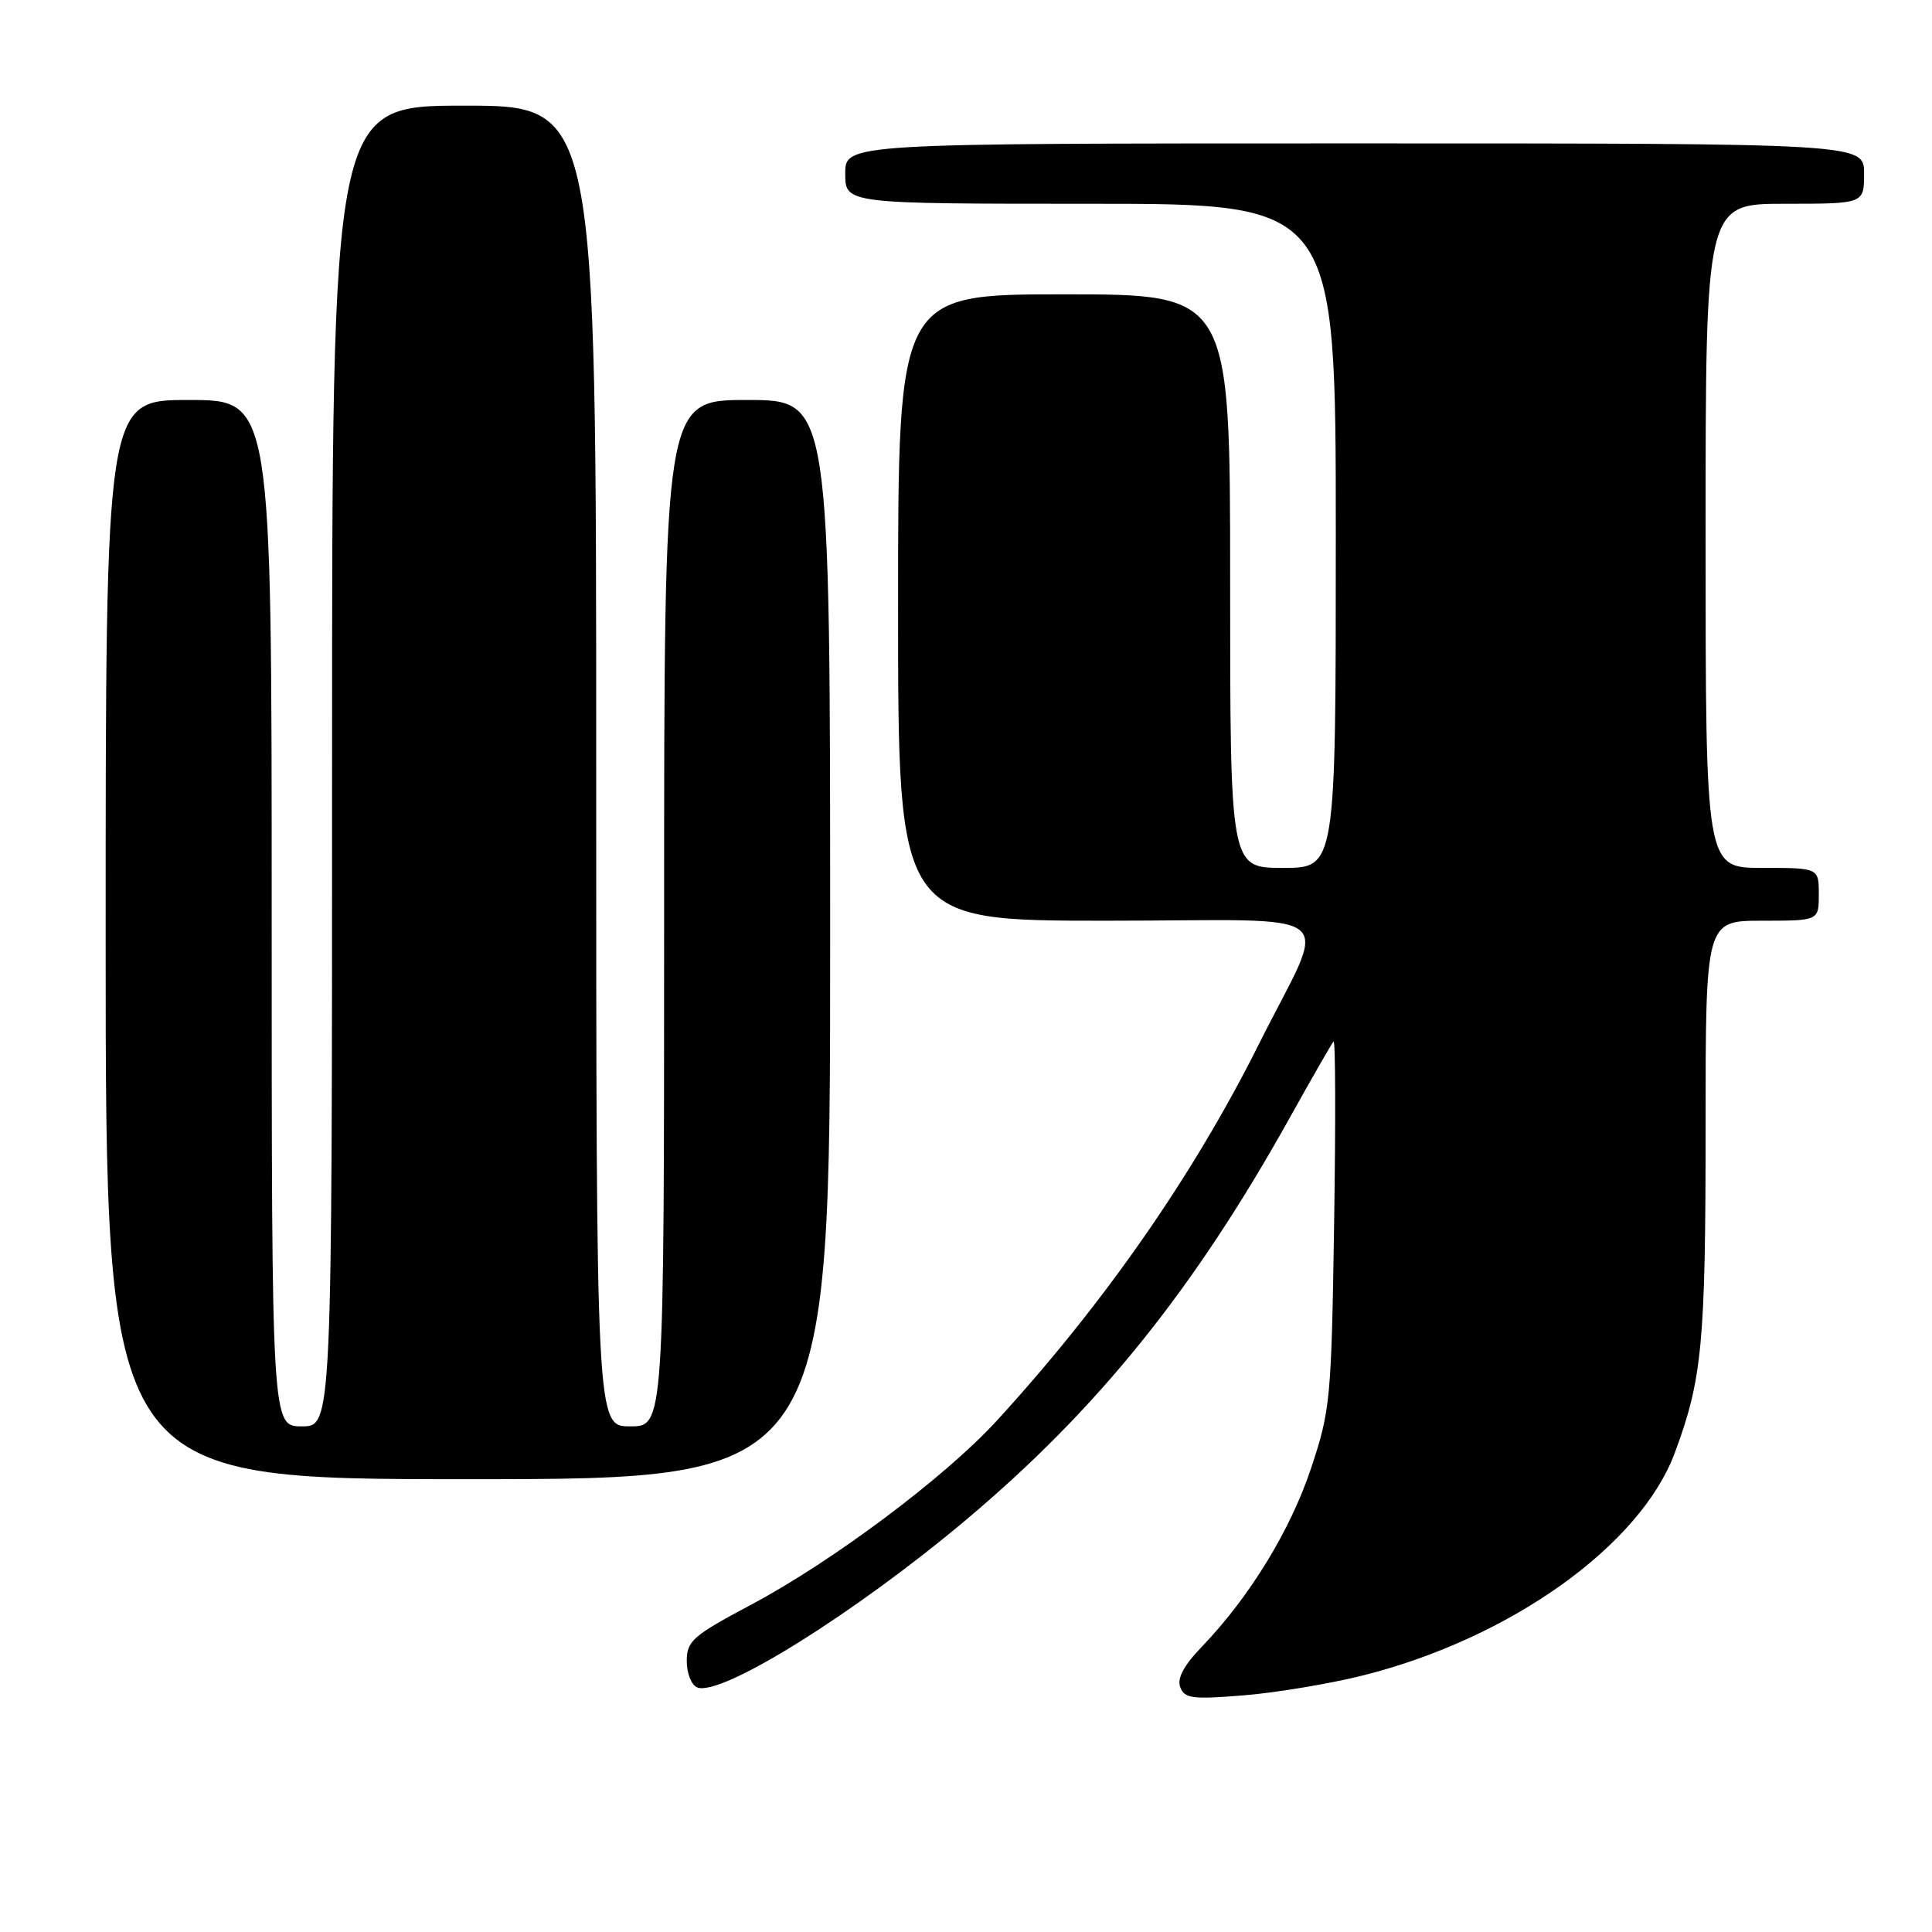 <?xml version="1.0" encoding="UTF-8" standalone="no"?>
<!DOCTYPE svg PUBLIC "-//W3C//DTD SVG 1.1//EN" "http://www.w3.org/Graphics/SVG/1.1/DTD/svg11.dtd" >
<svg xmlns="http://www.w3.org/2000/svg" xmlns:xlink="http://www.w3.org/1999/xlink" version="1.1" viewBox="0 0 256 256">
 <g >
 <path fill="currentColor"
d=" M 180.65 221.99 C 200.11 217.10 217.35 204.79 221.91 192.53 C 225.55 182.76 226.00 178.01 226.00 149.36 C 226.00 122.00 226.00 122.00 233.50 122.00 C 241.00 122.00 241.00 122.00 241.00 118.50 C 241.00 115.00 241.00 115.00 233.50 115.00 C 226.00 115.00 226.00 115.00 226.00 71.00 C 226.00 27.00 226.00 27.00 236.50 27.00 C 247.00 27.00 247.00 27.00 247.00 23.00 C 247.00 19.00 247.00 19.00 179.50 19.00 C 112.00 19.00 112.00 19.00 112.00 23.00 C 112.00 27.00 112.00 27.00 144.50 27.00 C 177.00 27.00 177.00 27.00 177.00 71.00 C 177.00 115.00 177.00 115.00 170.00 115.00 C 163.00 115.00 163.00 115.00 163.00 77.00 C 163.00 39.00 163.00 39.00 141.00 39.00 C 119.00 39.00 119.00 39.00 119.00 80.50 C 119.00 122.00 119.00 122.00 146.57 122.00 C 178.73 122.00 176.07 119.83 166.76 138.45 C 158.10 155.77 146.24 172.80 132.06 188.27 C 125.20 195.75 110.35 206.87 99.55 212.62 C 91.78 216.75 91.00 217.43 91.00 220.11 C 91.00 221.74 91.63 223.30 92.40 223.60 C 95.56 224.81 113.12 213.88 127.87 201.50 C 145.43 186.77 158.22 170.89 170.96 148.00 C 173.87 142.78 176.45 138.28 176.70 138.00 C 176.96 137.73 176.99 148.53 176.78 162.00 C 176.42 185.40 176.29 186.86 173.72 194.56 C 170.98 202.79 165.58 211.60 159.27 218.18 C 156.85 220.69 155.94 222.40 156.39 223.57 C 156.96 225.07 158.04 225.20 164.92 224.63 C 169.25 224.27 176.33 223.08 180.65 221.99 Z  M 110.00 124.50 C 110.00 53.00 110.00 53.00 99.00 53.00 C 88.00 53.00 88.00 53.00 88.00 121.00 C 88.00 189.00 88.00 189.00 83.50 189.00 C 79.00 189.00 79.00 189.00 79.00 101.50 C 79.00 14.00 79.00 14.00 61.50 14.00 C 44.00 14.00 44.00 14.00 44.00 101.50 C 44.00 189.00 44.00 189.00 40.00 189.00 C 36.00 189.00 36.00 189.00 36.00 121.00 C 36.00 53.00 36.00 53.00 25.00 53.00 C 14.00 53.00 14.00 53.00 14.00 124.50 C 14.00 196.00 14.00 196.00 62.00 196.00 C 110.00 196.00 110.00 196.00 110.00 124.50 Z "/>
</g>
</svg>